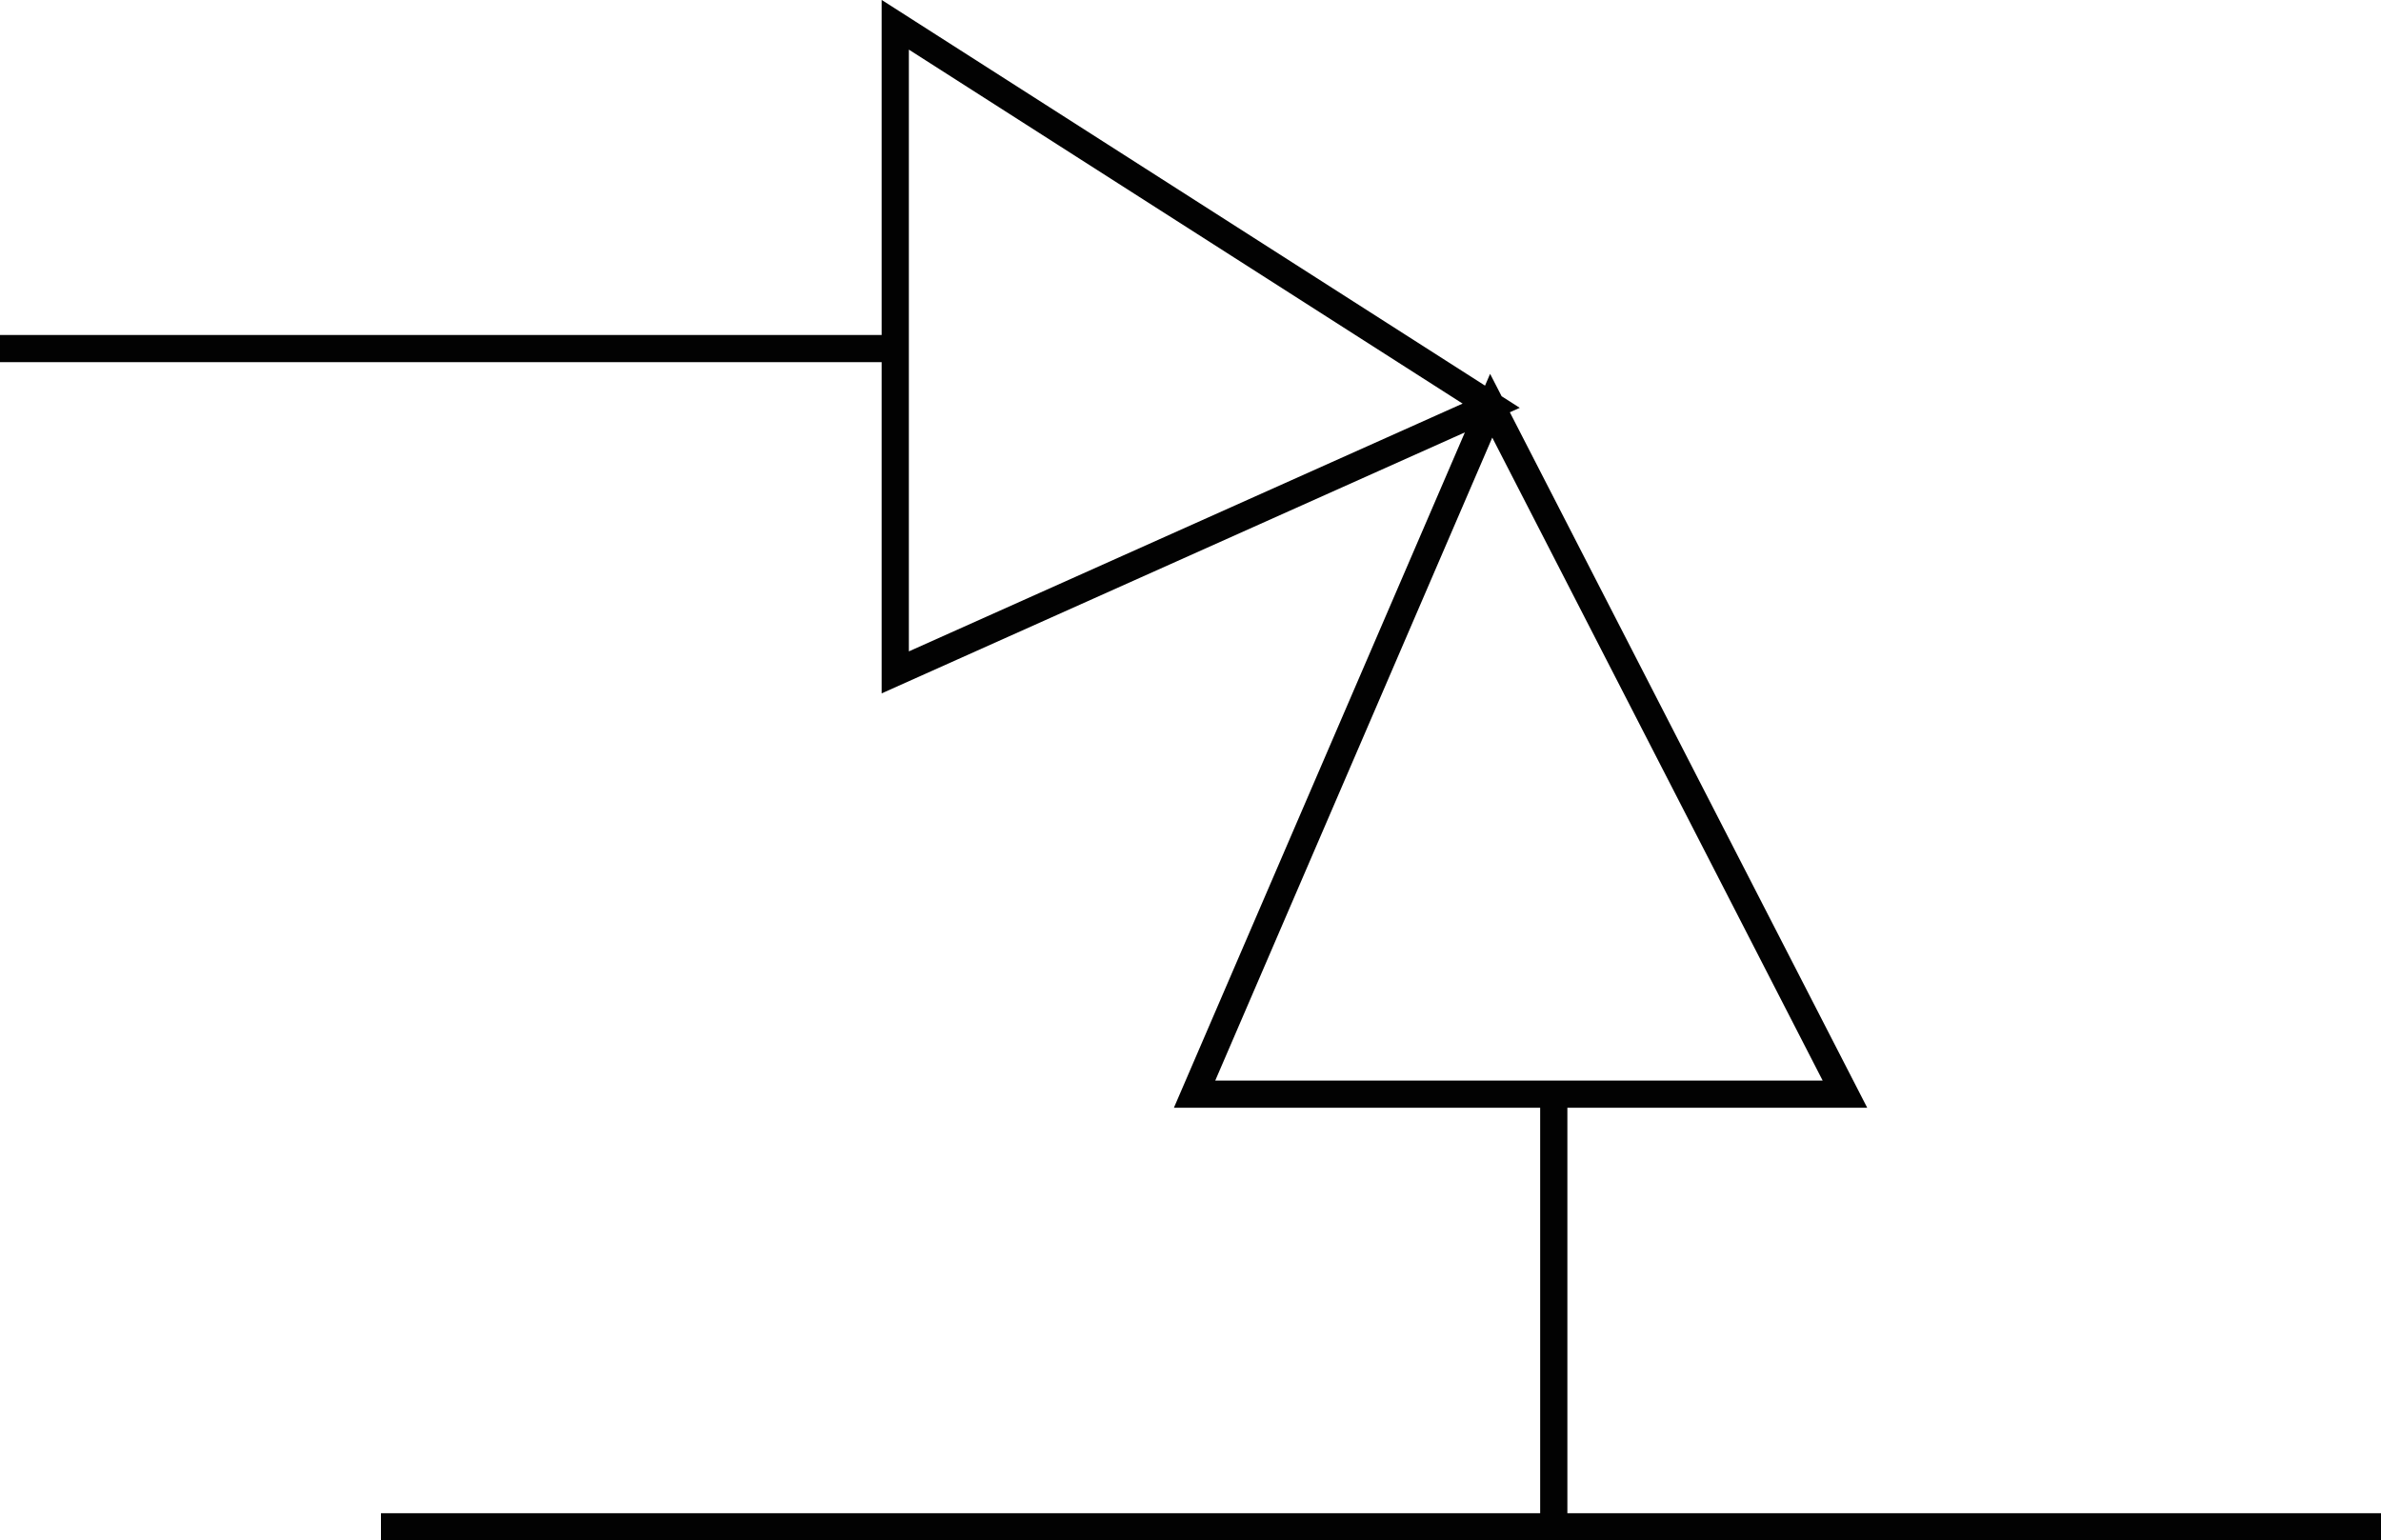<!-- Generator: Adobe Illustrator 25.2.3, SVG Export Plug-In  -->
<svg version="1.1" xmlns="http://www.w3.org/2000/svg" xmlns:xlink="http://www.w3.org/1999/xlink" x="0px" y="0px" width="87.5px"
	 height="56.61px" viewBox="0 0 87.5 56.61" style="overflow:visible;enable-background:new 0 0 87.5 56.61;" xml:space="preserve">
<style type="text/css">
	.st0{fill:none;stroke:#020202;stroke-miterlimit:10;}
</style>
<defs>
</defs>
<path id="Ð¡Ð»Ð¾Ð¹_8_1_" class="st0" d="M32.9,0.91v23.8l21.9-9.8L32.9,0.91z M43.9,40.21l10.9-25.3l13,25.3H43.9z M57.1,40.21v15.9
	H14h73.5 M0,12.81h32.9"/>
</svg>
